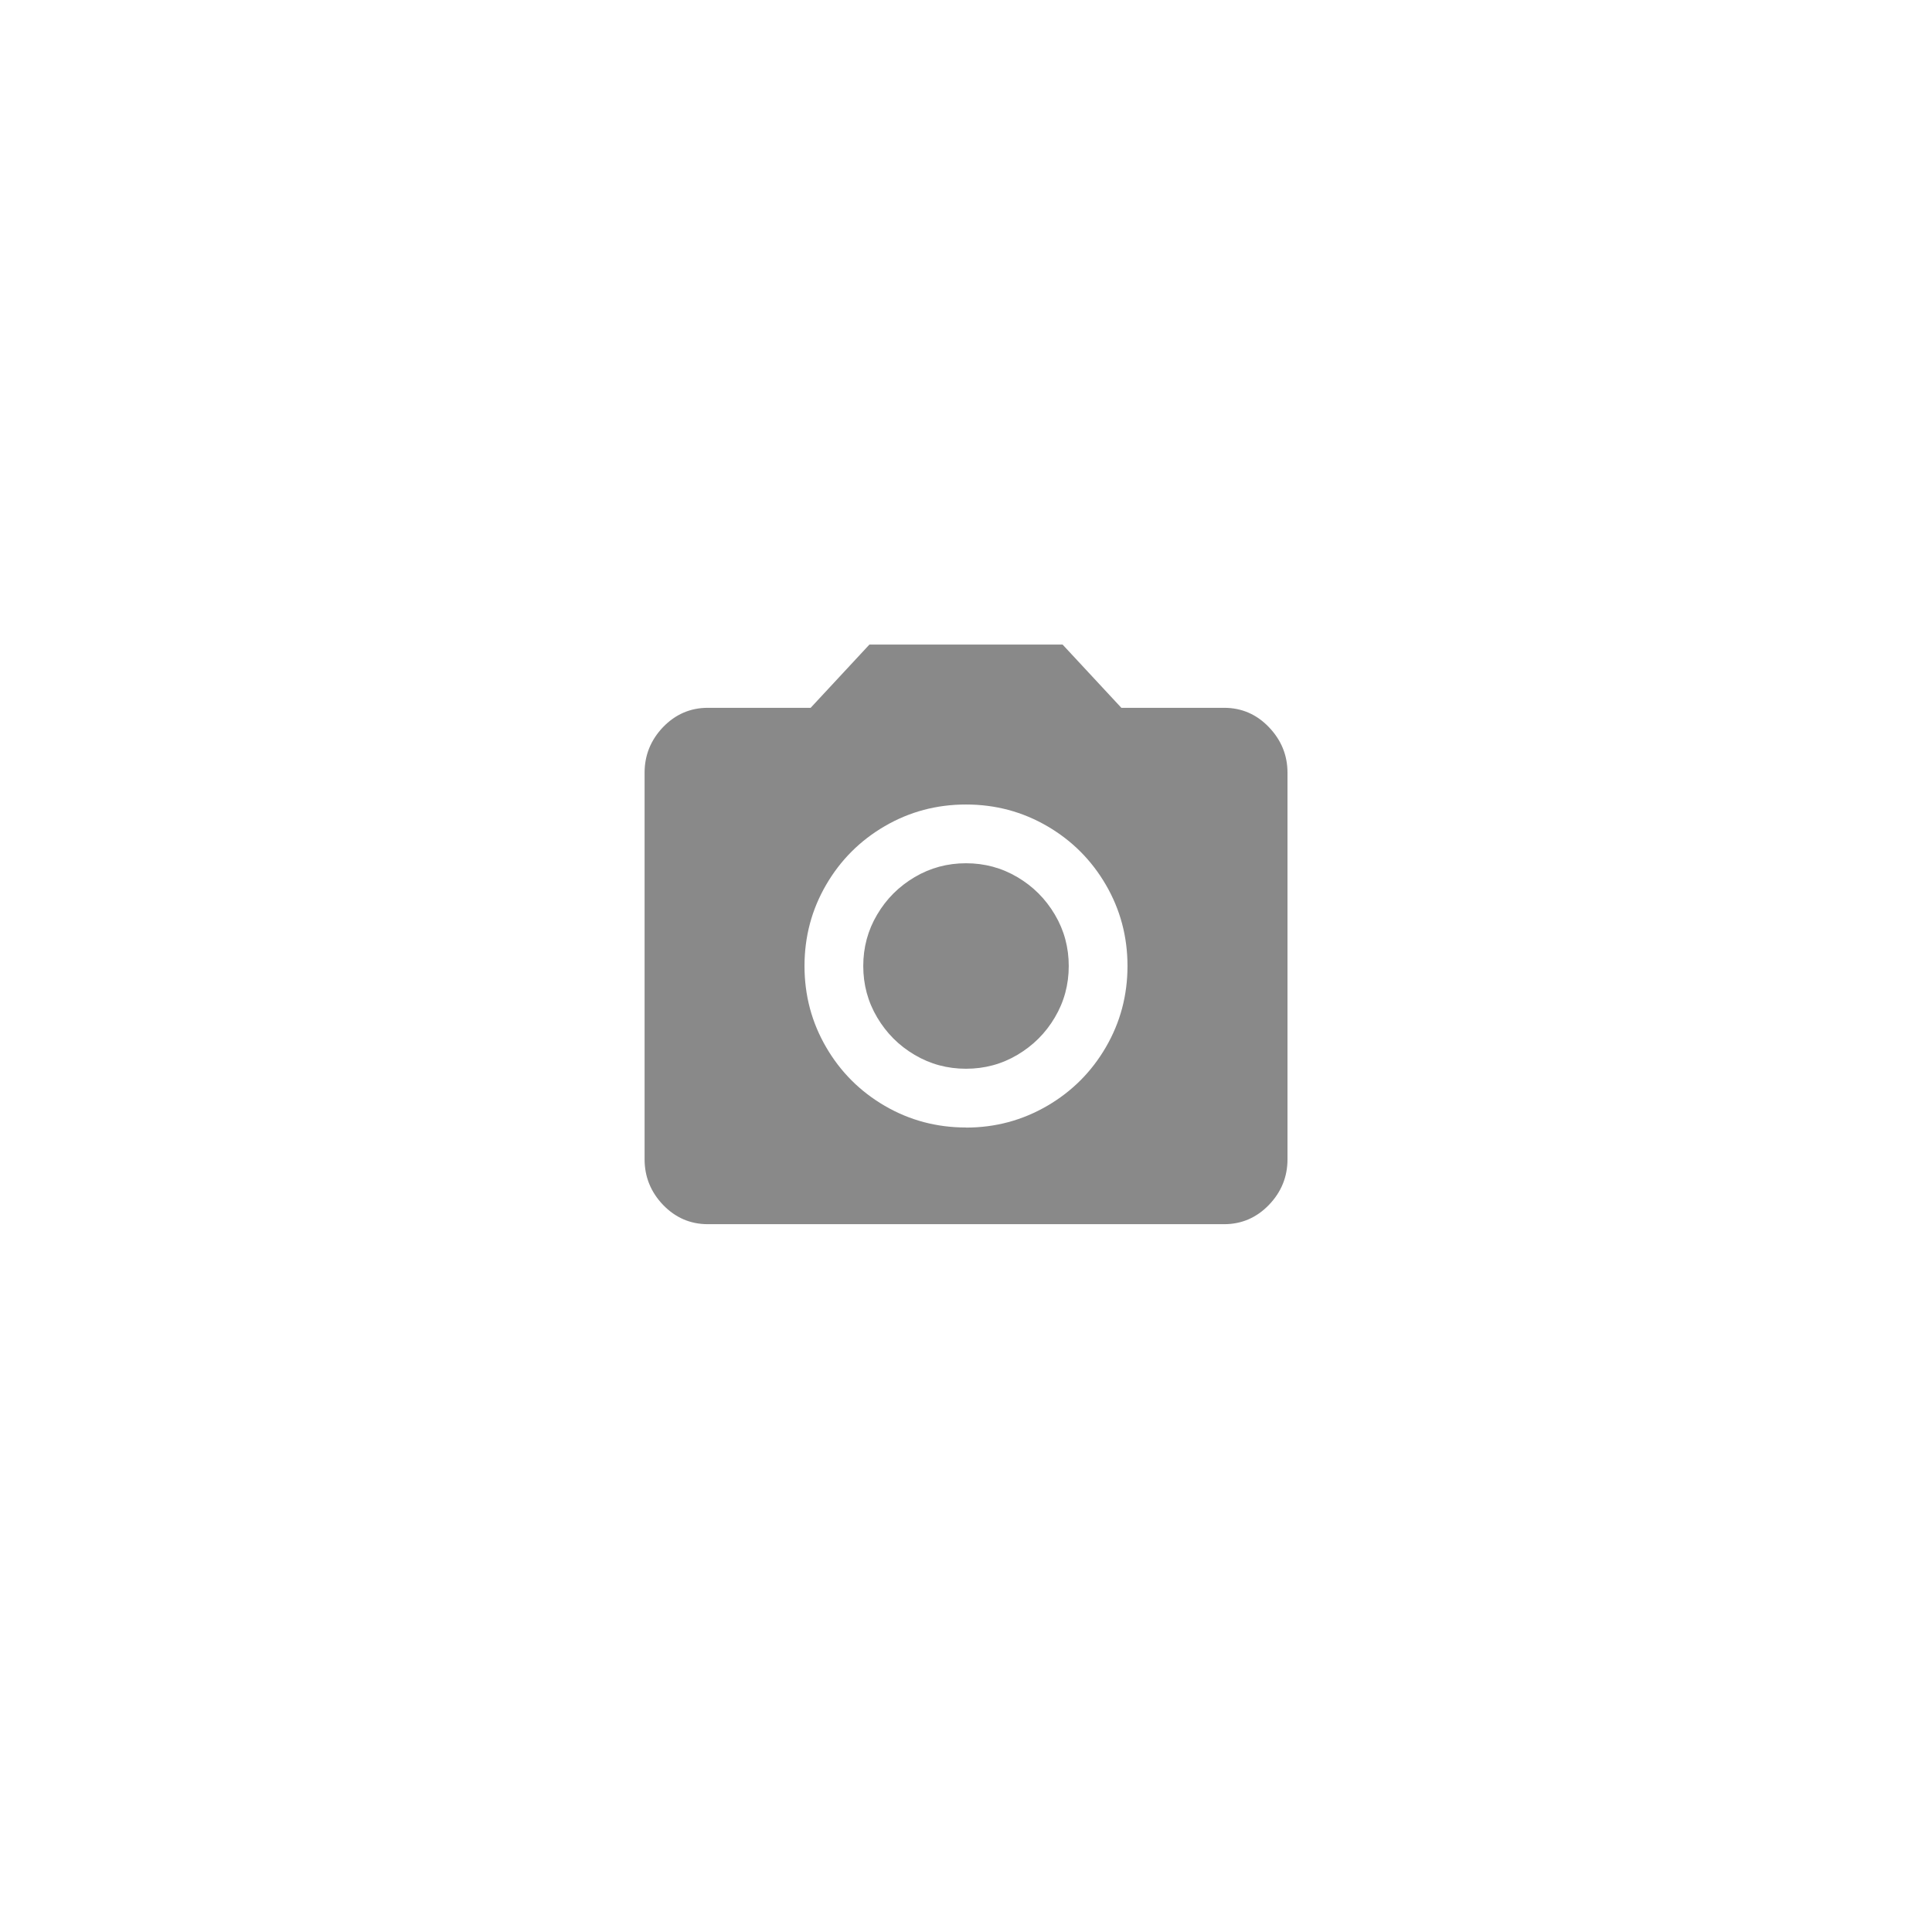 <svg xmlns="http://www.w3.org/2000/svg" width="22" height="22" viewBox="0 0 22 22">
    <g fill="none" fill-rule="evenodd">
        <g>
            <g>
                <g>
                    <path d="M6.6 6.6H15.4V15.4H6.6z" transform="translate(-190 -166) translate(123 136) translate(67 30)"/>
                    <path fill="#898989" fill-rule="nonzero" d="M11 12.84c.334 0 .642-.083.924-.247.282-.164.505-.387.669-.669.164-.282.246-.59.246-.924 0-.334-.082-.642-.246-.924-.164-.282-.387-.505-.669-.669-.282-.164-.59-.246-.924-.246-.334 0-.642.082-.924.246-.282.164-.505.387-.669.669-.164.282-.246.59-.246.924 0 .334.082.642.246.924.164.282.387.505.669.669.282.164.59.246.924.246zm-1.1-5.5h2.2l.669.72h1.17c.2 0 .37.074.51.22.141.147.212.32.212.52v4.4c0 .2-.07.373-.211.52-.141.146-.311.22-.51.22H8.06c-.199 0-.369-.074-.51-.22-.14-.147-.21-.32-.21-.52V8.8c0-.2.07-.373.21-.52.141-.146.311-.22.51-.22h1.171l.669-.72zM9.83 11c0-.211.052-.406.158-.585.106-.18.248-.321.427-.427.179-.106.374-.158.585-.158.211 0 .406.052.585.158.18.106.321.248.427.427.106.179.158.374.158.585 0 .211-.052.406-.158.585-.106.18-.248.321-.427.427-.179.106-.374.158-.585.158-.211 0-.406-.052-.585-.158-.18-.106-.321-.248-.427-.427-.106-.179-.158-.374-.158-.585z" transform="translate(-190 -166) translate(123 136) translate(67 30)"/>
                </g>
            </g>
        </g>
    </g>
</svg>
